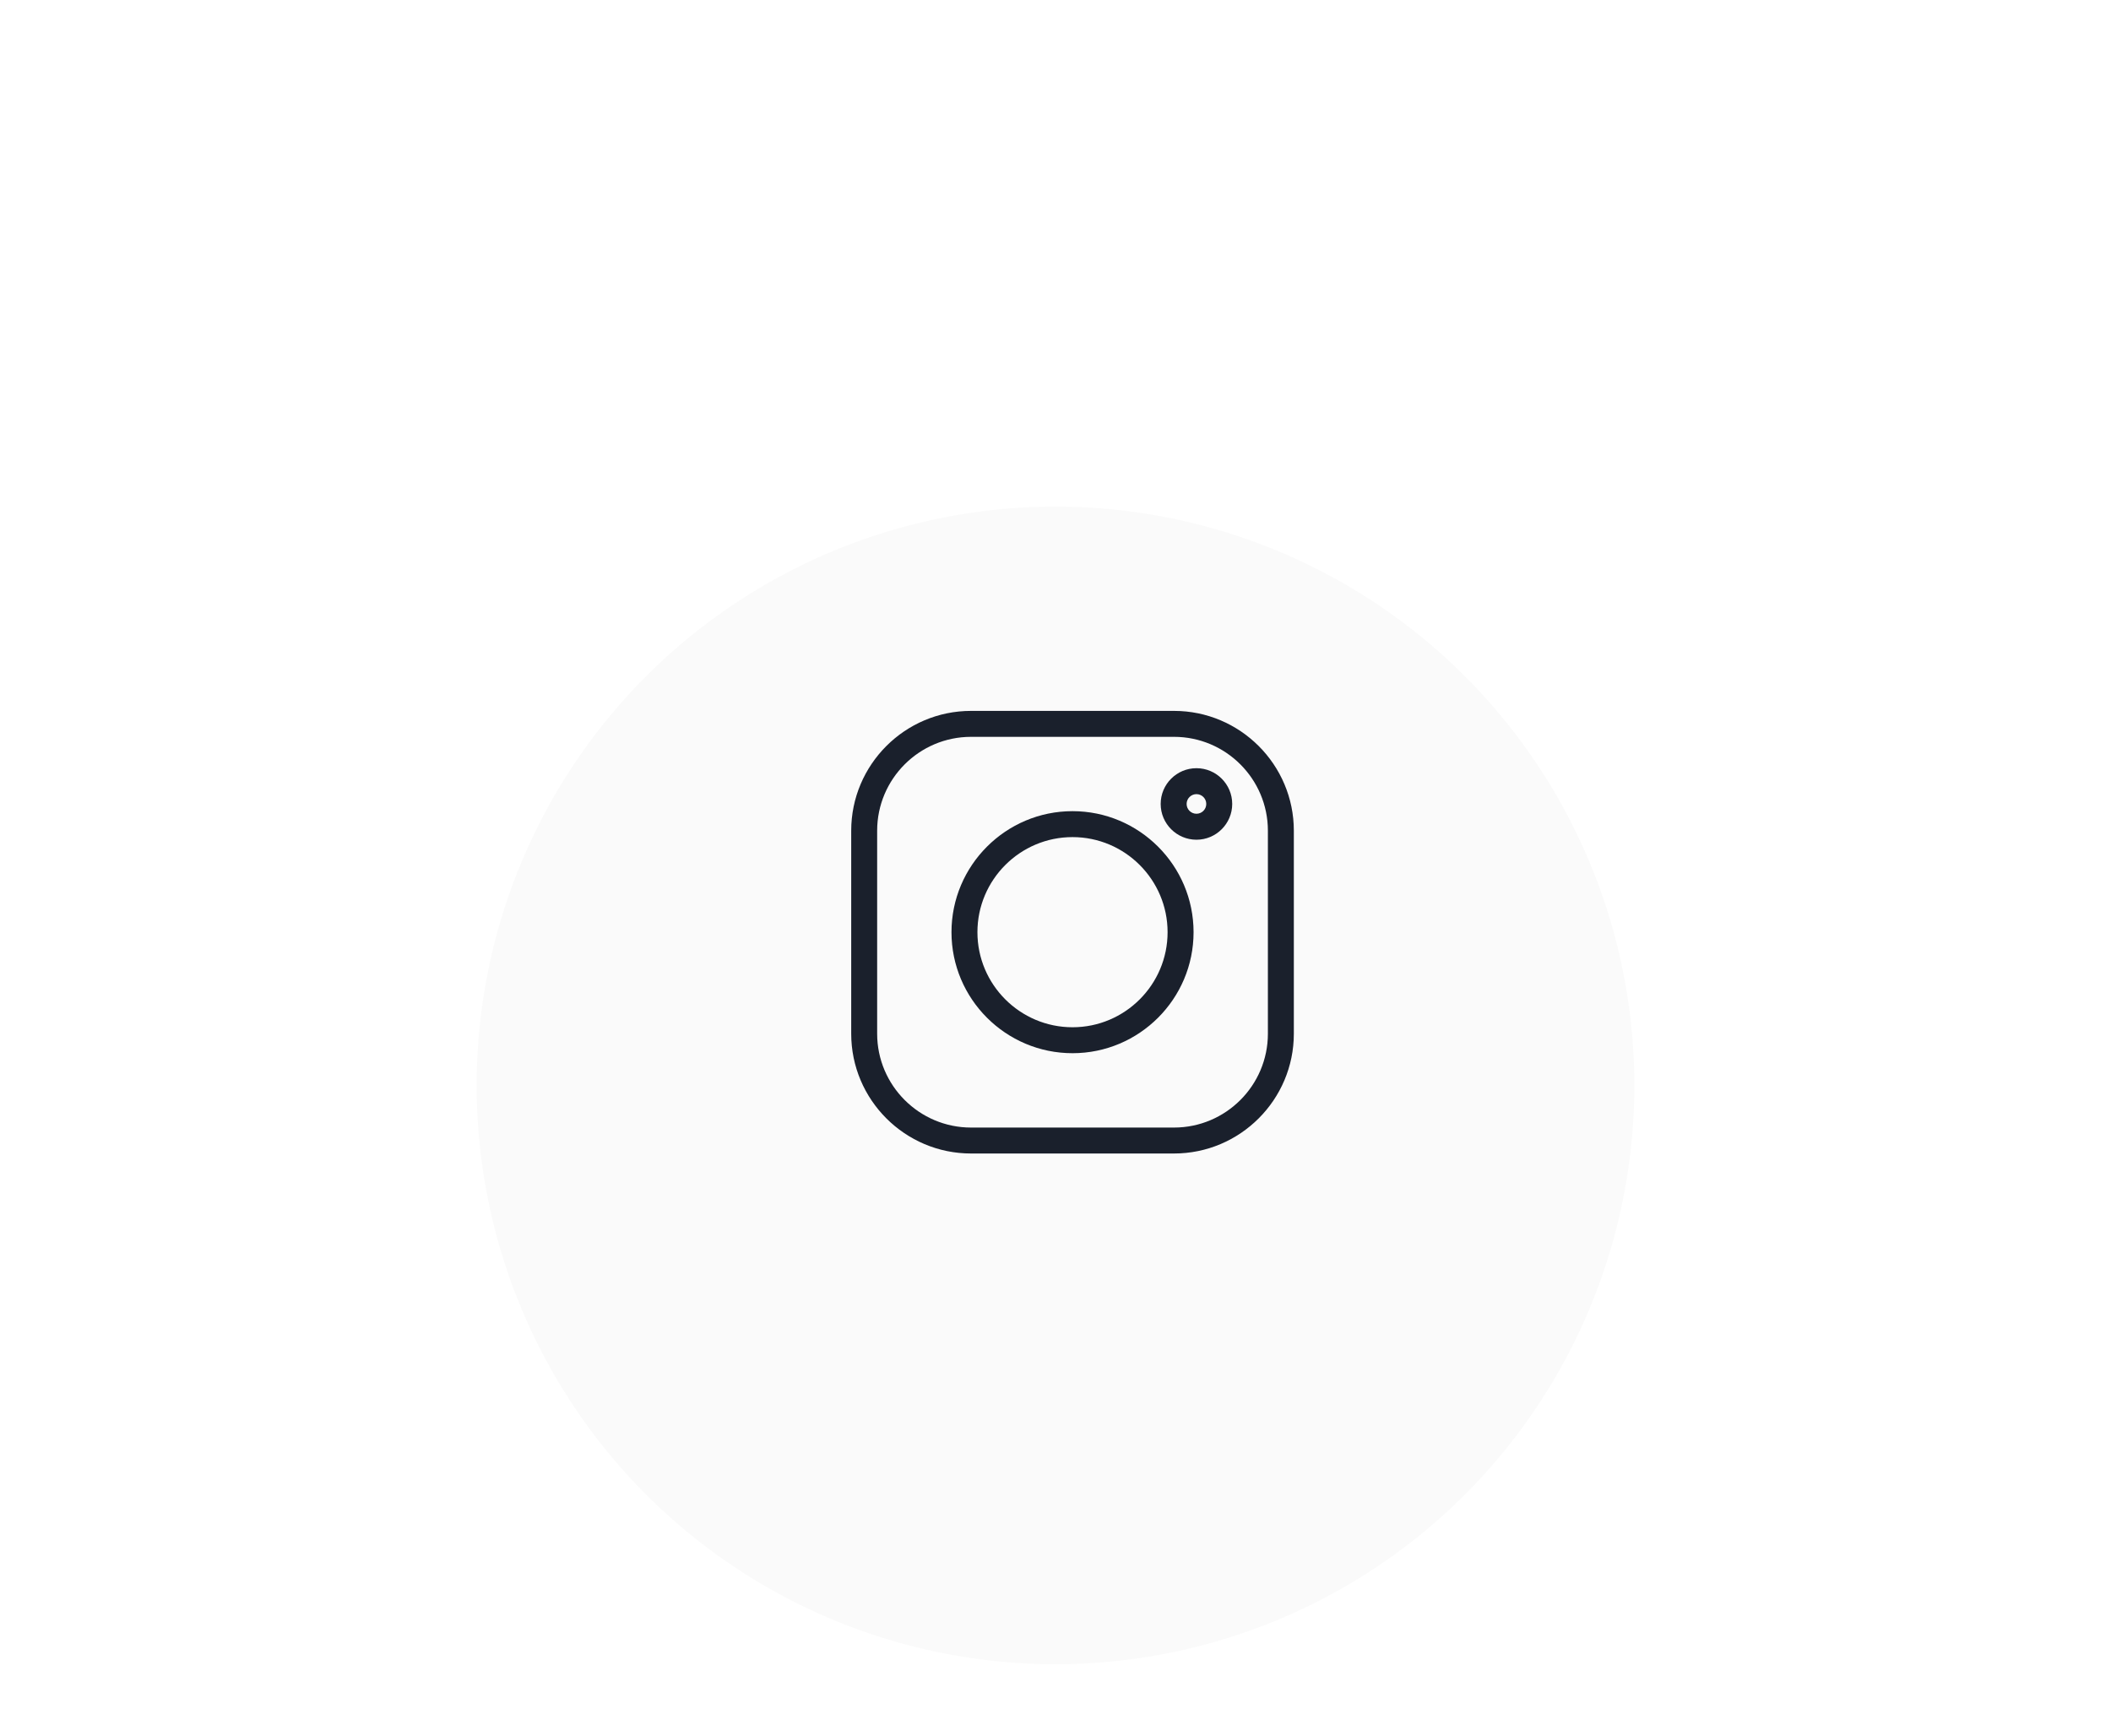 <svg width="62" height="51" viewBox="0 0 62 51" fill="none" xmlns="http://www.w3.org/2000/svg">
<g filter="url(#filter0_d_333_130)">
<circle cx="31" cy="27.88" r="17" fill="#FAFAFA"/>
</g>
<g clip-path="url(#clip0_333_130)">
<path d="M34.481 20.88H28.519C26.579 20.88 25 22.459 25 24.399V30.361C25 32.301 26.579 33.88 28.519 33.88H34.481C36.421 33.88 38 32.301 38 30.361V24.399C38 22.459 36.421 20.88 34.481 20.88V20.88ZM37.238 30.361C37.238 31.881 36.001 33.118 34.481 33.118H28.519C26.999 33.118 25.762 31.881 25.762 30.361V24.399C25.762 22.879 26.999 21.642 28.519 21.642H34.481C36.001 21.642 37.238 22.879 37.238 24.399V30.361Z" fill="#1A202C"/>
<path d="M31.5 23.825C29.54 23.825 27.945 25.42 27.945 27.38C27.945 29.34 29.54 30.934 31.5 30.934C33.46 30.934 35.055 29.34 35.055 27.38C35.055 25.42 33.46 23.825 31.5 23.825ZM31.5 30.172C29.96 30.172 28.707 28.92 28.707 27.38C28.707 25.84 29.96 24.587 31.5 24.587C33.04 24.587 34.292 25.84 34.292 27.38C34.292 28.92 33.04 30.172 31.5 30.172Z" fill="#1A202C"/>
<path d="M35.14 22.563C34.56 22.563 34.089 23.034 34.089 23.613C34.089 24.192 34.56 24.664 35.14 24.664C35.719 24.664 36.19 24.192 36.19 23.613C36.19 23.034 35.719 22.563 35.14 22.563ZM35.14 23.901C34.981 23.901 34.851 23.772 34.851 23.613C34.851 23.454 34.981 23.325 35.14 23.325C35.299 23.325 35.428 23.454 35.428 23.613C35.428 23.772 35.299 23.901 35.14 23.901Z" fill="#1A202C"/>
</g>
<defs>
<filter id="filter0_d_333_130" x="0" y="0.88" width="62" height="62" filterUnits="userSpaceOnUse" color-interpolation-filters="sRGB">
<feFlood flood-opacity="0" result="BackgroundImageFix"/>
<feColorMatrix in="SourceAlpha" type="matrix" values="0 0 0 0 0 0 0 0 0 0 0 0 0 0 0 0 0 0 127 0" result="hardAlpha"/>
<feOffset dy="4"/>
<feGaussianBlur stdDeviation="7"/>
<feColorMatrix type="matrix" values="0 0 0 0 0 0 0 0 0 0 0 0 0 0 0 0 0 0 0.15 0"/>
<feBlend mode="normal" in2="BackgroundImageFix" result="effect1_dropShadow_333_130"/>
<feBlend mode="normal" in="SourceGraphic" in2="effect1_dropShadow_333_130" result="shape"/>
</filter>
<clipPath id="clip0_333_130">
<rect width="13" height="13" fill="white" transform="translate(25 20.88)"/>
</clipPath>
</defs>
</svg>
